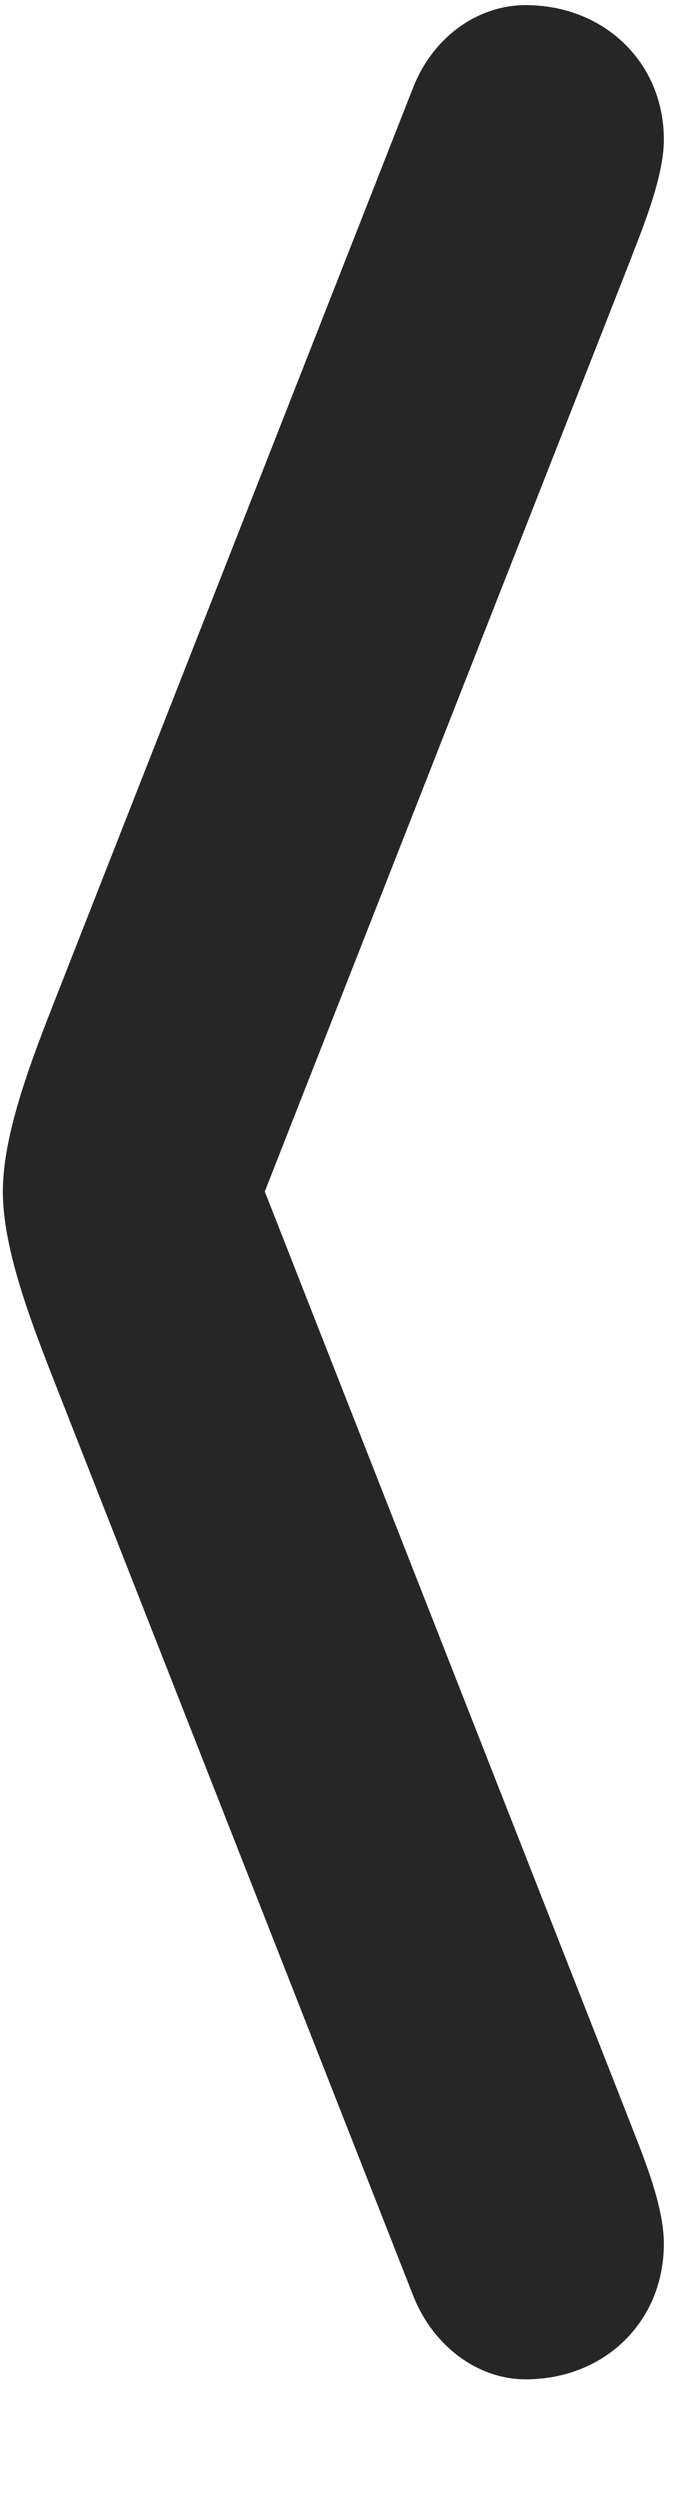 <svg width="6" height="22" viewBox="0 0 6 22" fill="none" xmlns="http://www.w3.org/2000/svg">
<g clip-path="url(#clip0_2207_23400)">
<path d="M3.635 20.189C3.81 20.646 4.209 20.939 4.631 20.939C5.322 20.939 5.849 20.436 5.849 19.744C5.849 19.393 5.65 18.936 5.533 18.631L2.006 9.654V11.318L5.533 2.342C5.65 2.037 5.849 1.568 5.849 1.229C5.849 0.549 5.322 0.045 4.631 0.045C4.209 0.045 3.81 0.326 3.635 0.783L0.494 8.775C0.283 9.314 0.025 9.971 0.025 10.486C0.025 11.002 0.283 11.658 0.494 12.197L3.635 20.189Z" fill="black" fill-opacity="0.85"/>
</g>
<defs>
<clipPath id="clip0_2207_23400">
<rect width="5.824" height="20.965" fill="white" transform="translate(0.025 0.045)"/>
</clipPath>
</defs>
</svg>
